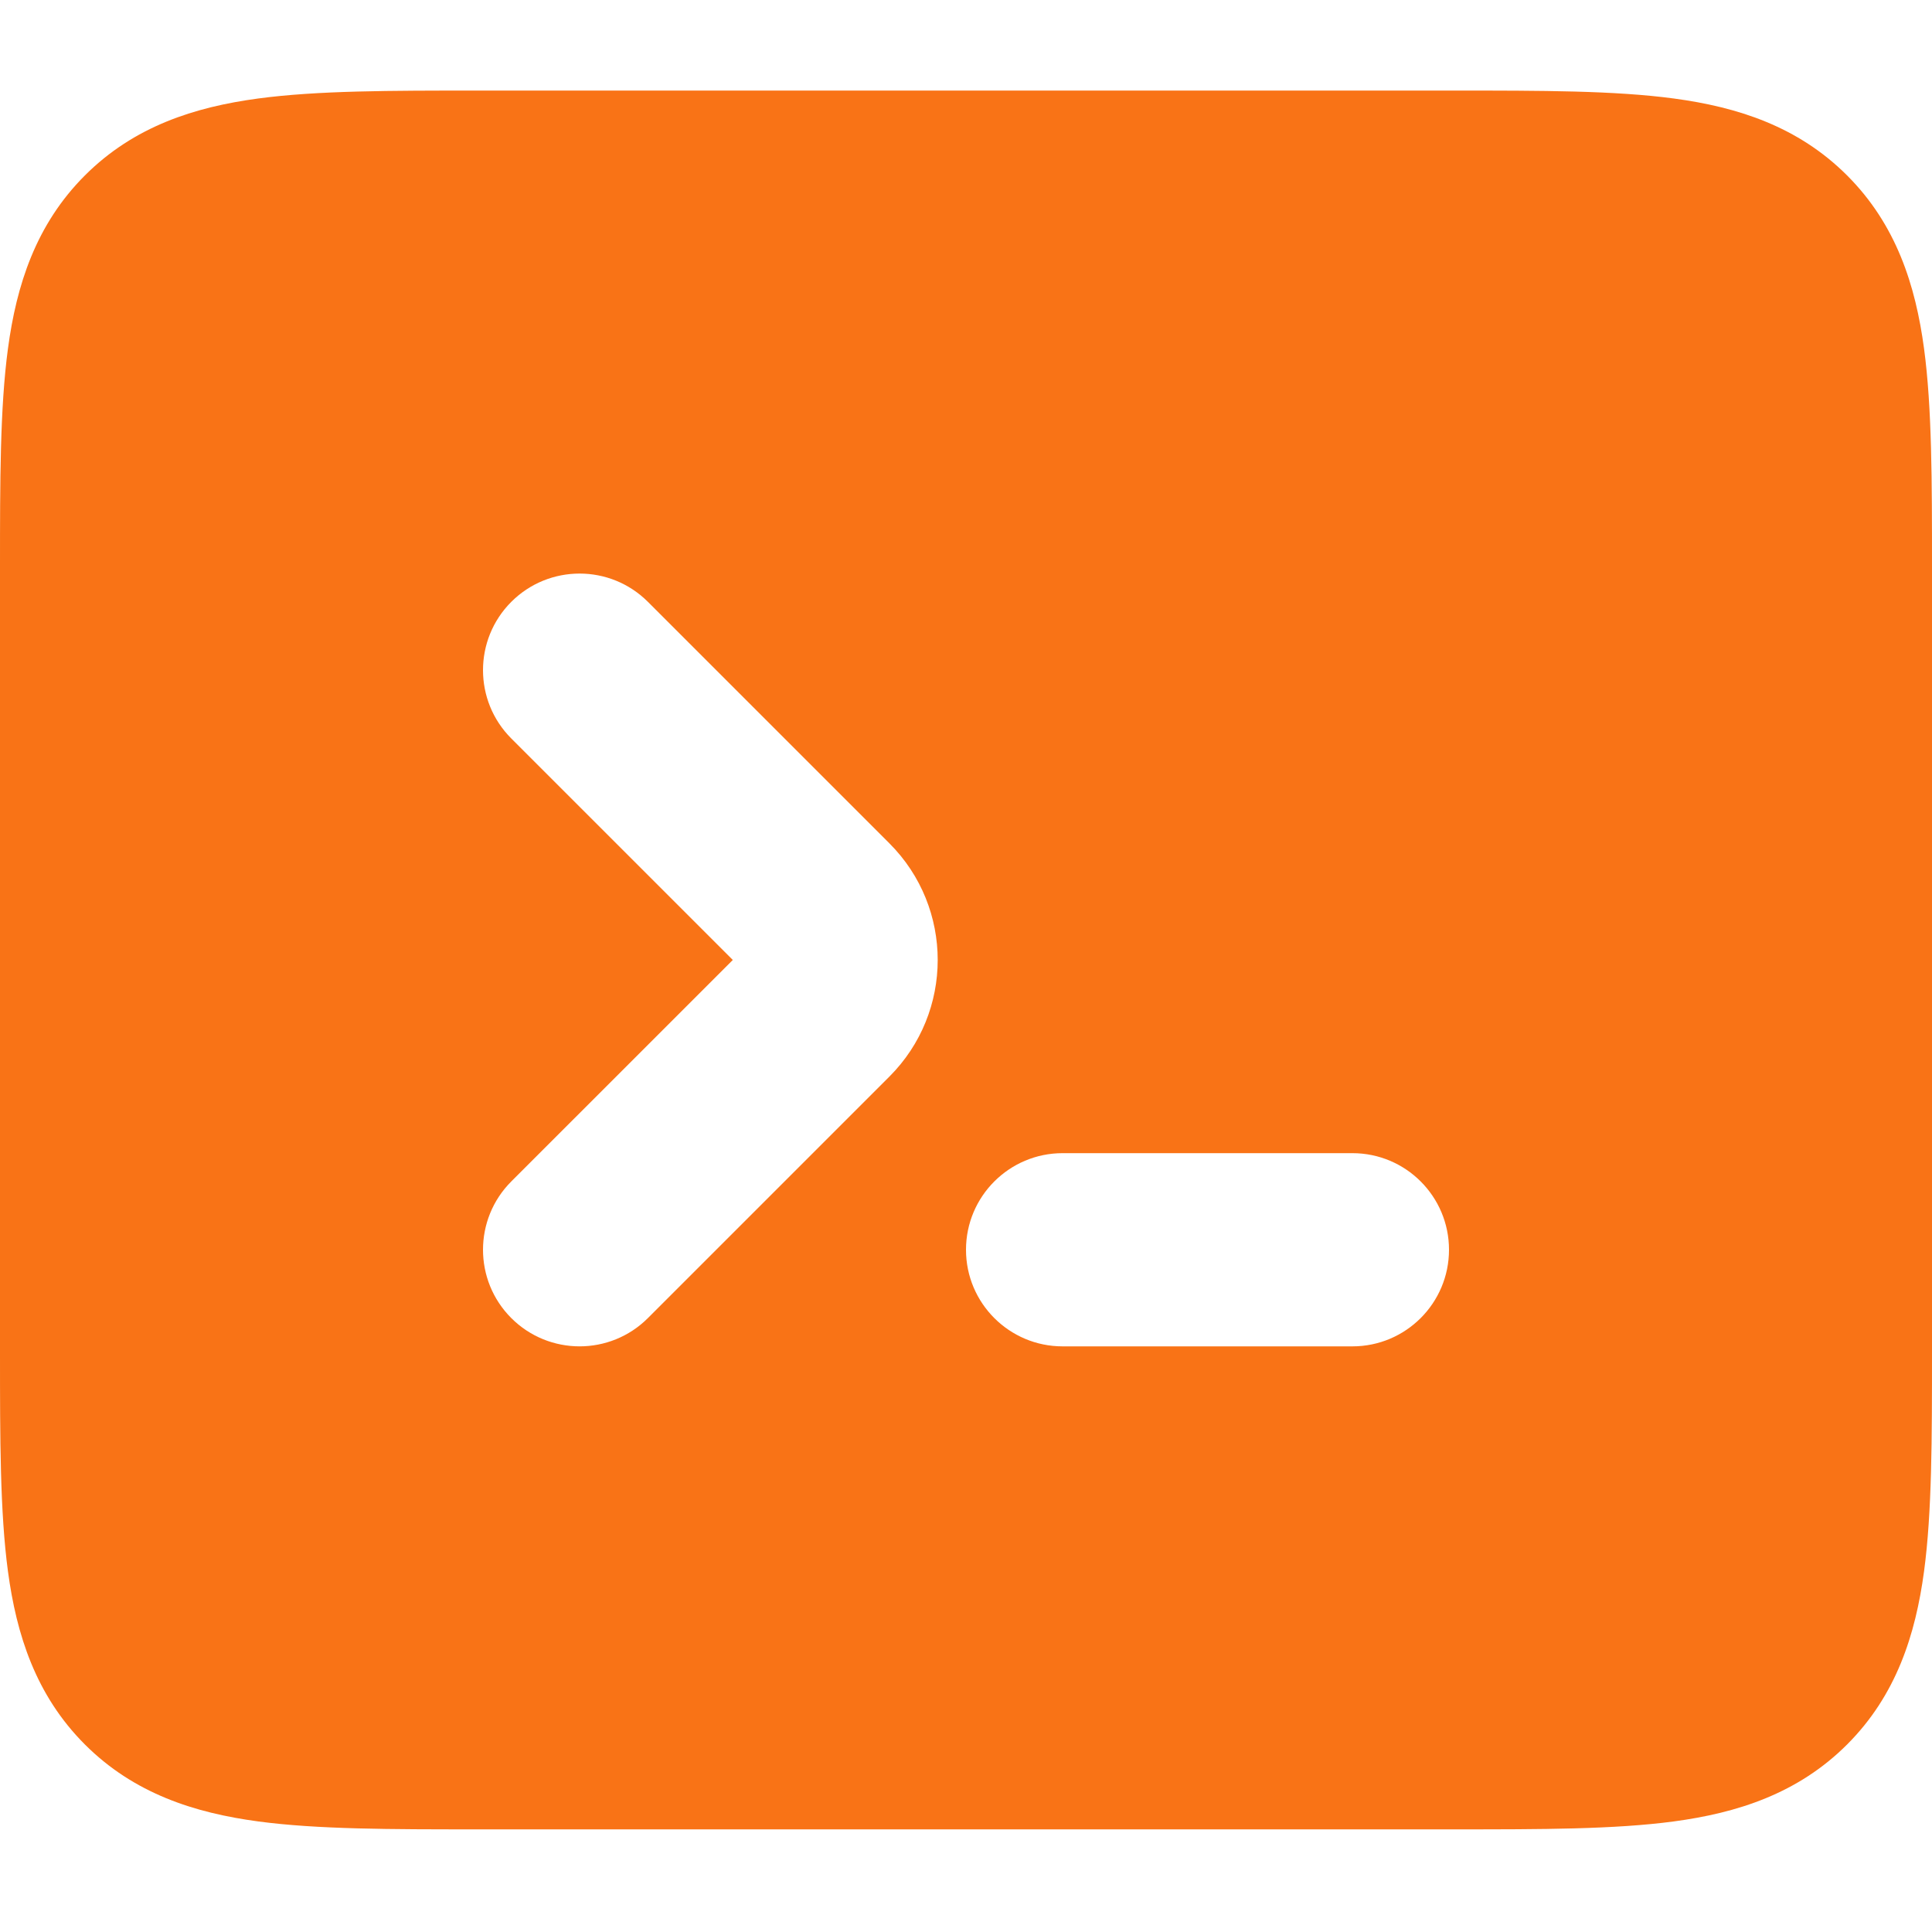<svg width="64" height="64" viewBox="0 0 64 64" fill="none" xmlns="http://www.w3.org/2000/svg">
<g clip-path="url(#clip0_763_2683)">
<path fill-rule="evenodd" clip-rule="evenodd" d="M16.937 39.137C15.688 40.387 15.688 42.413 16.937 43.663C18.187 44.912 20.213 44.912 21.463 43.663L29.463 35.663C31.596 33.529 31.596 30.071 29.463 27.937L21.463 19.937C20.213 18.688 18.187 18.688 16.937 19.937C15.688 21.187 15.688 23.213 16.937 24.463L24.275 31.8L16.937 39.137ZM35.2 38.2C33.433 38.2 32 39.633 32 41.4C32 43.167 33.433 44.6 35.2 44.6H44.8C46.567 44.6 48 43.167 48 41.4C48 39.633 46.567 38.2 44.8 38.2H35.2ZM64 18.789C64 18.859 64 18.93 64 19V44.81C64 47.647 64 50.092 63.737 52.049C63.455 54.147 62.819 56.157 61.188 57.788C59.557 59.419 57.547 60.055 55.449 60.337C53.492 60.6 51.047 60.6 48.211 60.6H15.789C12.953 60.6 10.508 60.6 8.551 60.337C6.453 60.055 4.443 59.419 2.812 57.788C1.181 56.157 0.545 54.147 0.263 52.049C-0 50.092 -0 47.647 7.8309e-06 44.81V18.789C-0 15.953 -0 13.508 0.263 11.551C0.545 9.453 1.181 7.443 2.812 5.812C4.443 4.181 6.453 3.545 8.551 3.263C10.508 3 12.953 3 15.789 3L48 3C48.07 3 48.141 3 48.211 3C51.047 3 53.492 3 55.449 3.263C57.547 3.545 59.557 4.181 61.188 5.812C62.819 7.443 63.455 9.453 63.737 11.551C64 13.508 64 15.953 64 18.789Z" fill="#F97316"/>
</g>
<defs>
<clipPath id="clip0_763_2683">
<rect width="64" height="64" fill="white"/>
</clipPath>
</defs>
</svg>
